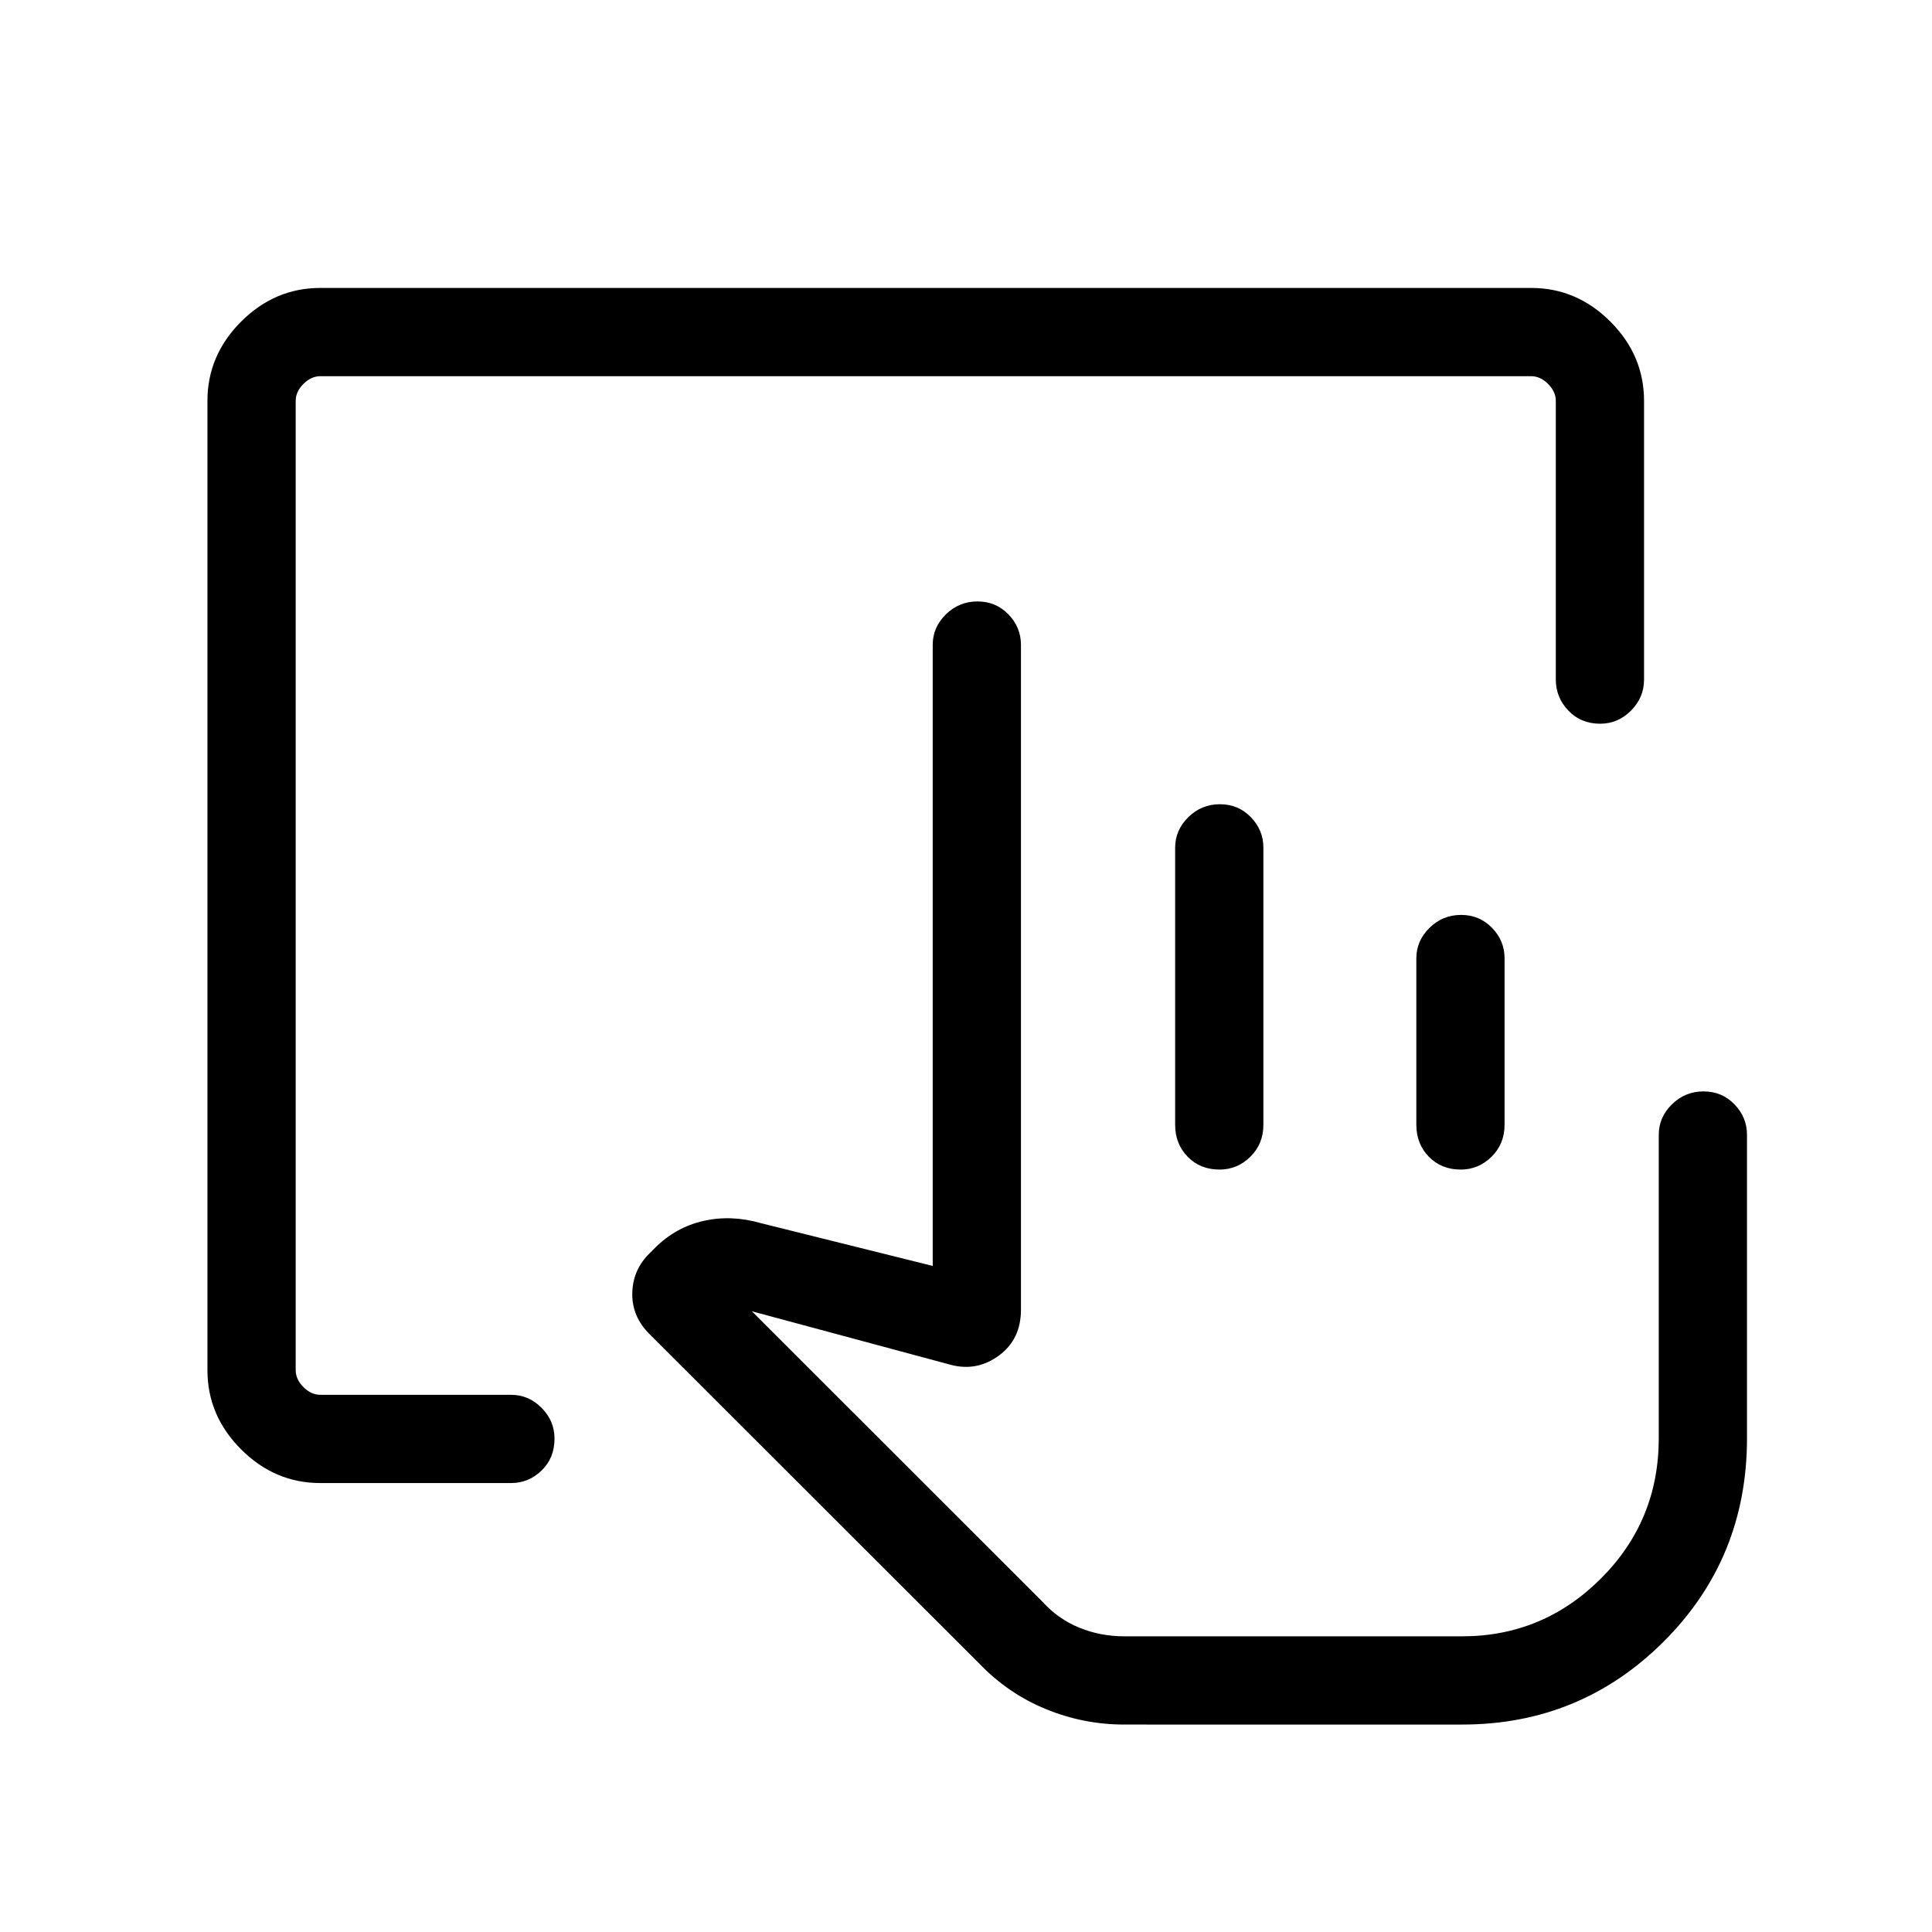 <svg xmlns="http://www.w3.org/2000/svg" height="48" viewBox="0 -960 960 960" width="48"><path d="M558.673-103.078q-20.313 0-39.05-7.712-18.737-7.711-32.893-22.456L322.656-297.181q-8.551-8.588-8.487-19.8.064-11.212 7.679-19.327l3.585-3.584q10.299-10.3 24.107-13.435 13.807-3.134 28.499 1.096l85.424 21.27v-308.615q0-8.732 6.551-15.154 6.552-6.422 15.692-6.422 9.141 0 15.371 6.422 6.231 6.422 6.231 15.154v330.383q0 14.648-10.859 22.689-10.86 8.041-23.795 4.734l-99.039-26.654 144.231 144.165q7.847 8.682 18.362 13.009 10.516 4.327 22.523 4.327h167.768q40.234 0 68.983-28.706 28.749-28.706 28.749-69.718v-150.768q0-8.732 6.551-15.154 6.552-6.422 15.692-6.422t15.371 6.422q6.231 6.422 6.231 15.154v150.768q0 59.661-41.327 100.965t-100.25 41.304H558.673Zm47.324-275.768q-9.612 0-15.843-6.37-6.23-6.371-6.23-15.899v-137.693q0-8.732 6.552-15.154 6.551-6.422 15.692-6.422 9.14 0 15.37 6.422 6.231 6.422 6.231 15.154v137.693q0 9.528-6.478 15.899-6.479 6.37-15.294 6.37Zm119.846 0q-9.612 0-15.843-6.37-6.231-6.371-6.231-15.899v-82.693q0-8.732 6.552-15.154 6.552-6.422 15.692-6.422t15.371 6.422q6.231 6.422 6.231 15.154v82.693q0 9.528-6.479 15.899-6.478 6.37-15.293 6.37Zm.656 231.923H517.731h208.768Zm-567.338-76.155q-22.619 0-39.351-16.732t-16.732-39.369v-481.642q0-22.637 16.732-39.369t39.344-16.732h601.692q22.612 0 39.344 16.732 16.732 16.732 16.732 39.422v138.461q0 8.88-6.479 15.401-6.478 6.522-15.293 6.522-9.612 0-15.843-6.522-6.23-6.521-6.23-15.401v-138.461q0-4.616-3.847-8.462-3.846-3.847-8.462-3.847H159.232q-4.616 0-8.462 3.847-3.847 3.846-3.847 8.462v481.536q0 4.616 3.847 8.462 3.846 3.847 8.462 3.847h94.73q8.733 0 15.155 6.478 6.422 6.478 6.422 15.294 0 9.612-6.422 15.842-6.422 6.231-15.155 6.231h-94.801Z"/></svg>